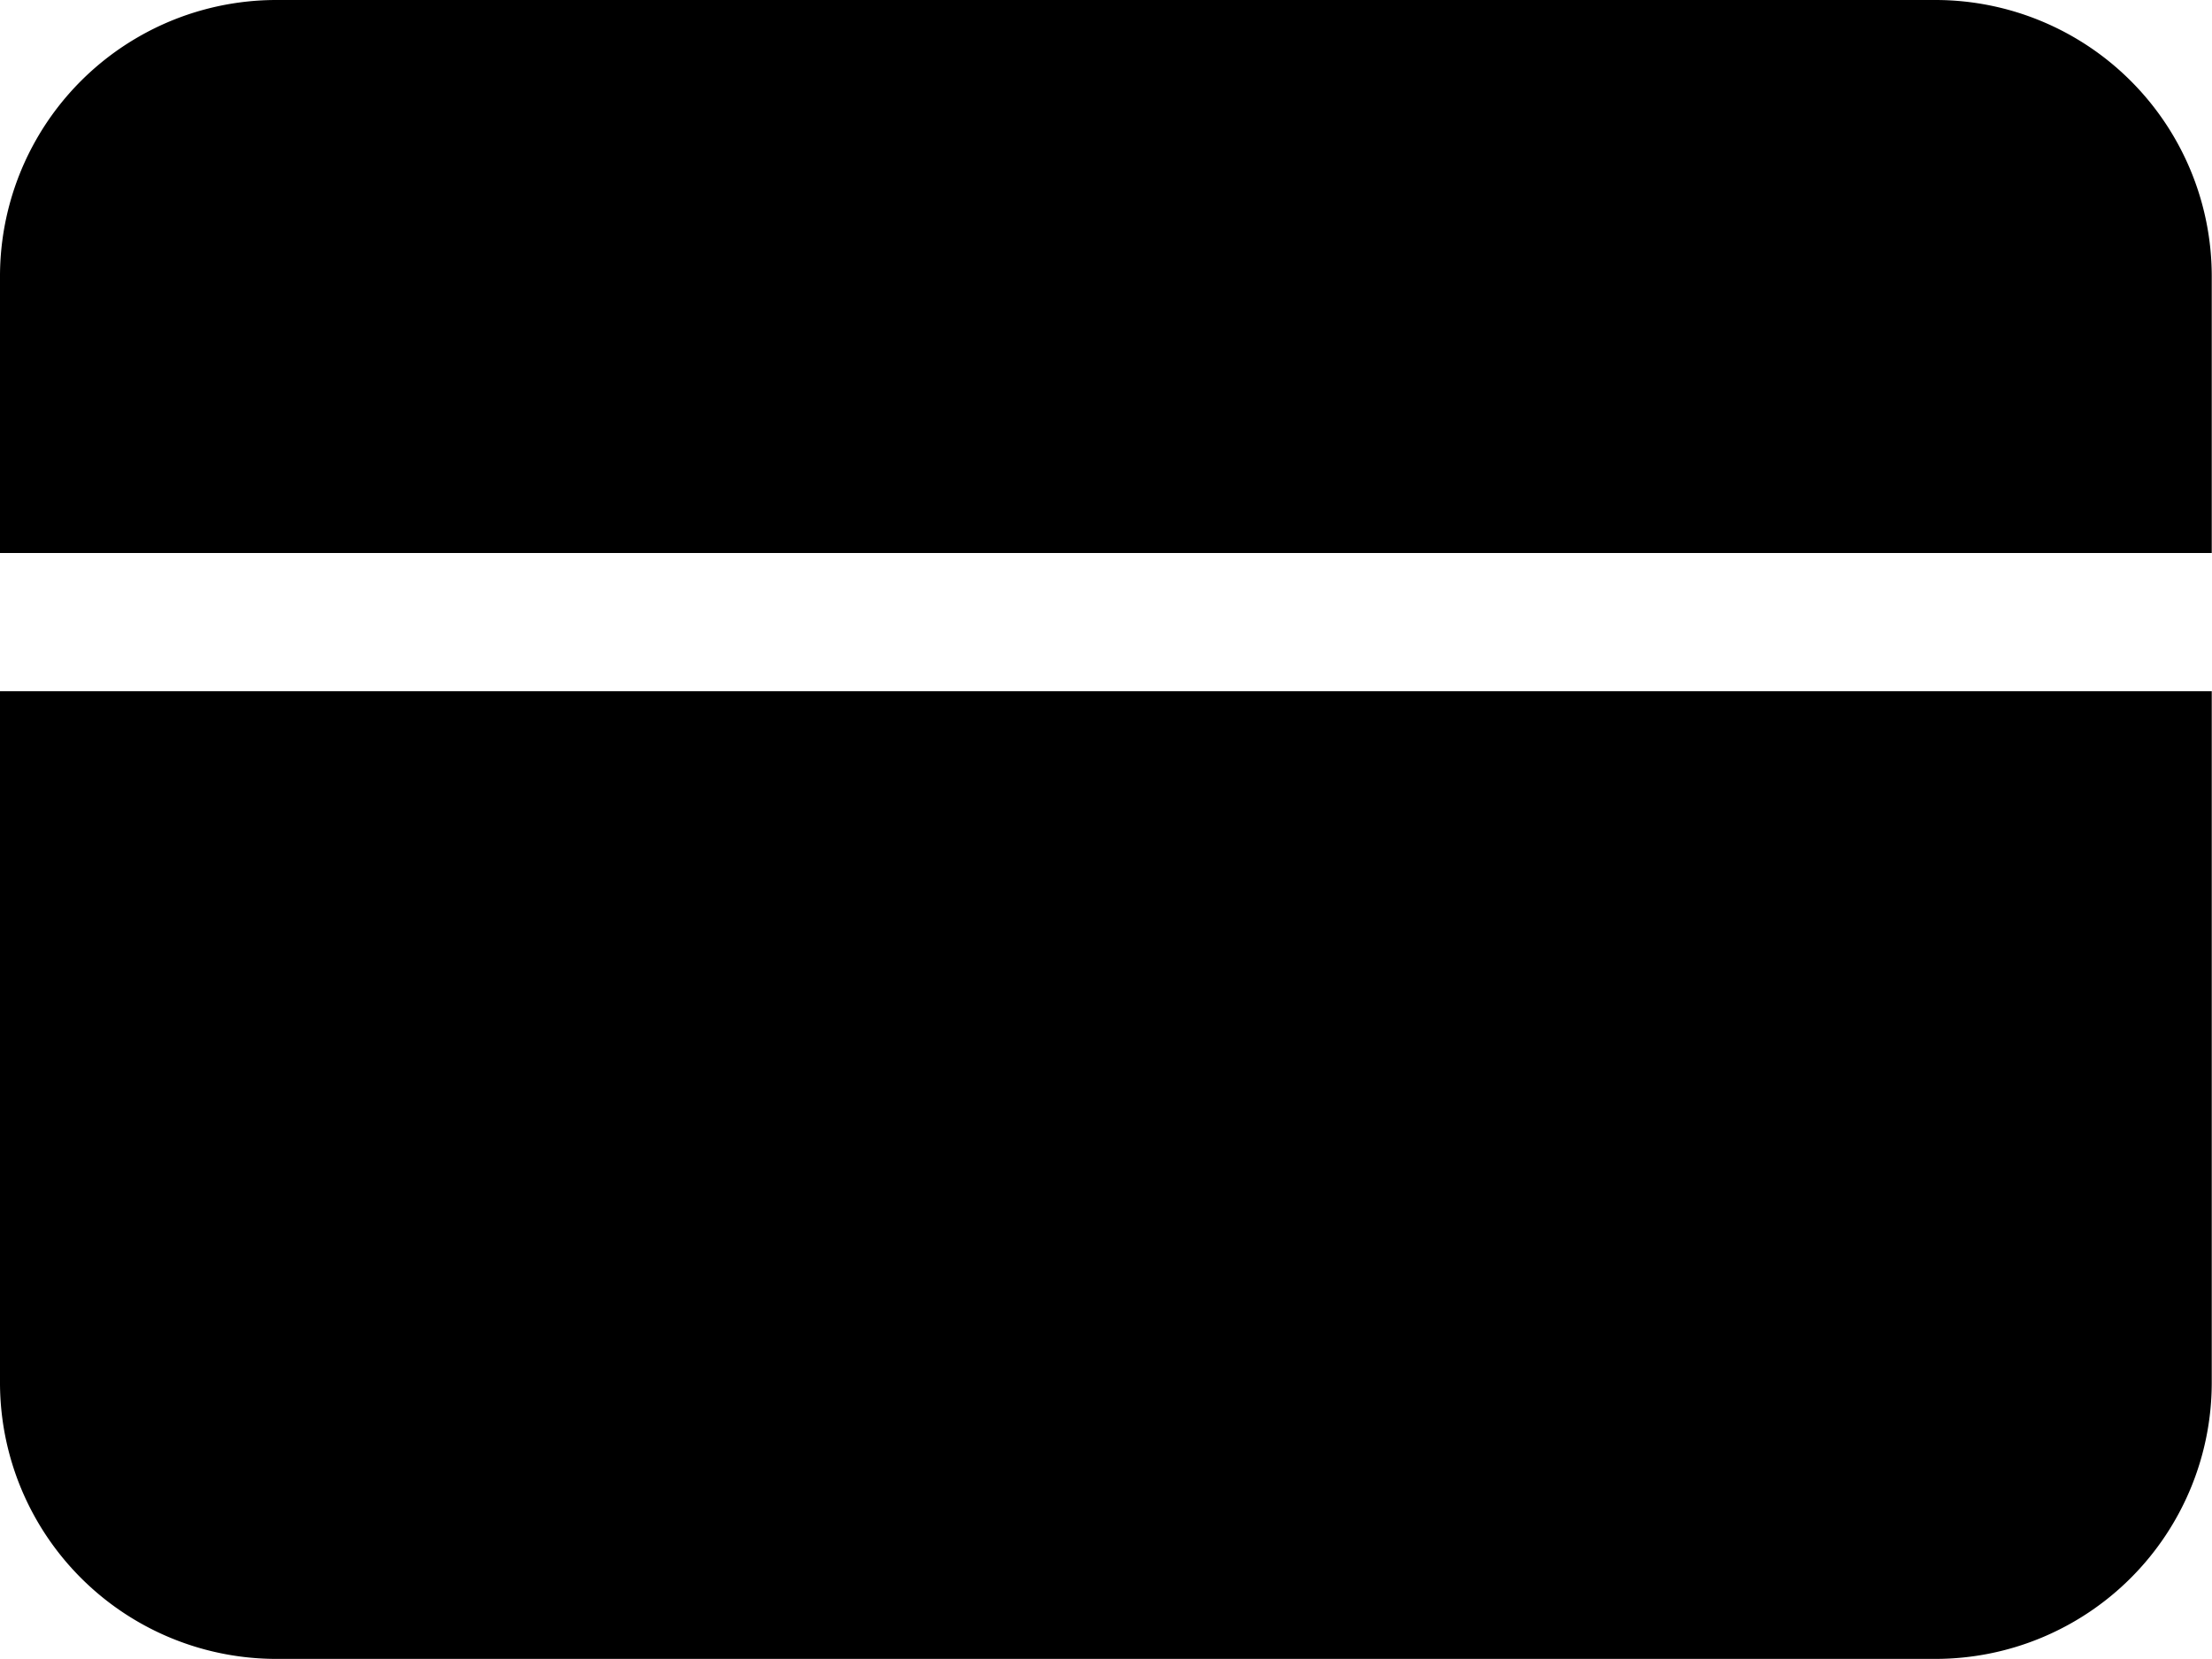 <svg xmlns="http://www.w3.org/2000/svg" width="26.603" height="19.952" viewBox="0 0 26.603 19.952">
  <g id="Group_2474" data-name="Group 2474" transform="translate(0 -2)">
    <path id="Path_1718" data-name="Path 1718" d="M0,15.313a3.324,3.324,0,0,0,3.325,3.325H23.278A3.324,3.324,0,0,0,26.6,15.313V7H0Z" transform="translate(0 3.313)"/>
    <path id="Path_1719" data-name="Path 1719" d="M23.278,2H3.325A3.324,3.324,0,0,0,0,5.325V8.651H26.6V5.325A3.324,3.324,0,0,0,23.278,2Z" transform="translate(0 0)"/>
  </g>
</svg>
